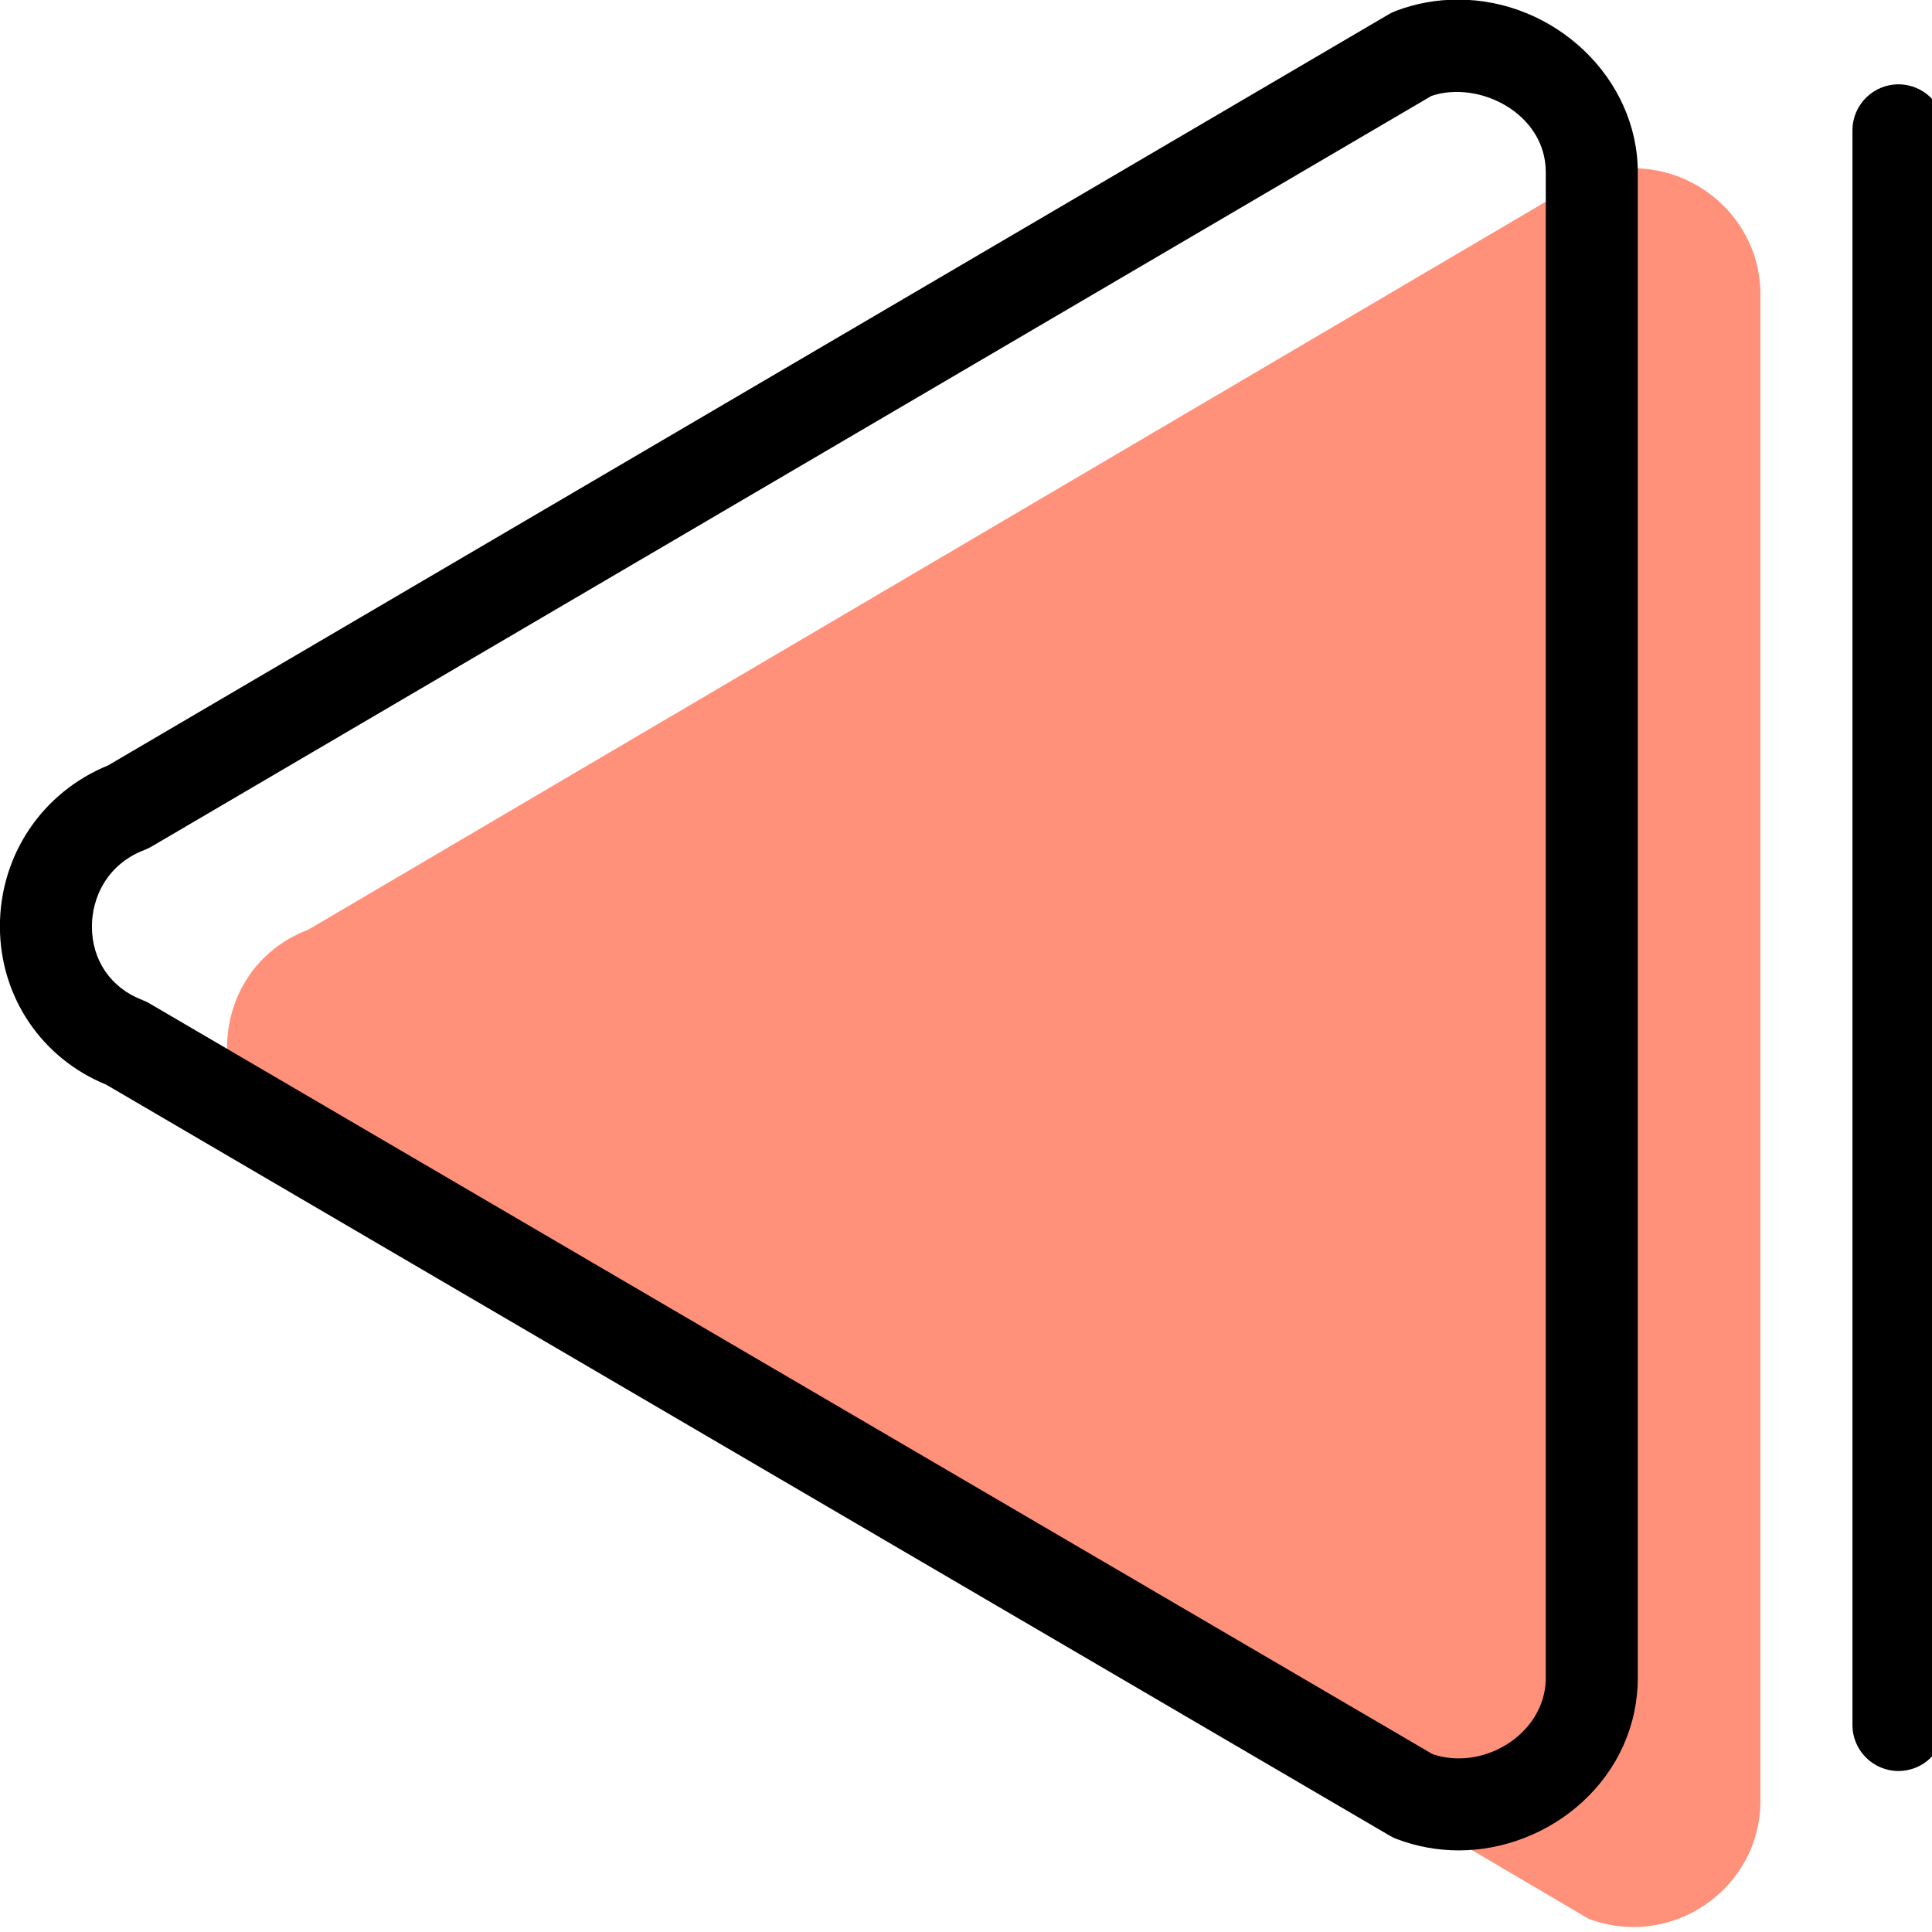 <svg xmlns="http://www.w3.org/2000/svg" xmlns:xlink="http://www.w3.org/1999/xlink" preserveAspectRatio="xMidYMid" width="63" height="63" viewBox="0 0 63 63">
  <defs>
    <style>

      .cls-3 {
        fill: #ff917b;
      }

      .cls-4 {
        fill: #000000;
      }
    </style>
  </defs>
  <g id="group-35svg">
    <path d="M51.791,5.762 C51.791,5.762 10.060,30.311 10.060,30.311 C6.522,31.660 6.516,36.666 10.055,38.015 C10.055,38.015 51.794,62.564 51.794,62.564 C54.493,63.593 57.406,61.600 57.406,58.712 C57.406,58.712 57.406,9.614 57.406,9.614 C57.406,6.726 54.490,4.732 51.791,5.762 Z" id="path-1" class="cls-3" fill-rule="evenodd"/>
    <path d="M47.569,60.339 C47.569,60.339 47.569,60.339 47.569,60.339 C46.872,60.339 46.190,60.213 45.541,59.966 C45.464,59.937 45.390,59.901 45.318,59.859 C45.318,59.859 3.459,35.367 3.459,35.367 C1.352,34.508 -0.002,32.498 -0.003,30.210 C-0.003,27.881 1.378,25.834 3.526,24.958 C3.526,24.958 45.283,0.468 45.283,0.468 C45.354,0.426 45.429,0.390 45.507,0.360 C46.156,0.112 46.839,-0.013 47.539,-0.013 C50.719,-0.013 53.406,2.564 53.406,5.614 C53.406,5.614 53.406,54.712 53.406,54.712 C53.406,56.256 52.762,57.696 51.591,58.768 C50.500,59.766 49.035,60.339 47.569,60.339 ZM46.714,57.200 C46.989,57.292 47.276,57.339 47.569,57.339 C47.569,57.339 47.569,57.339 47.569,57.339 C48.294,57.339 49.021,57.053 49.565,56.555 C50.107,56.059 50.406,55.403 50.406,54.712 C50.406,54.712 50.406,5.614 50.406,5.614 C50.407,3.709 48.244,2.606 46.681,3.126 C46.681,3.126 4.944,27.604 4.944,27.604 C4.873,27.646 4.798,27.683 4.720,27.712 C3.450,28.196 2.997,29.319 2.997,30.209 C2.998,31.319 3.616,32.219 4.651,32.613 C4.729,32.643 4.803,32.679 4.874,32.720 C4.874,32.720 46.714,57.200 46.714,57.200 Z" id="path-2" class="cls-4" fill-rule="evenodd"/>
    <path d="M61.906,57.750 C61.078,57.750 60.406,57.078 60.406,56.250 C60.406,56.250 60.406,4.250 60.406,4.250 C60.406,3.422 61.078,2.750 61.906,2.750 C62.735,2.750 63.406,3.422 63.406,4.250 C63.406,4.250 63.406,56.250 63.406,56.250 C63.406,57.078 62.735,57.750 61.906,57.750 Z" id="path-3" class="cls-4" fill-rule="evenodd"/>
  </g>
</svg>
